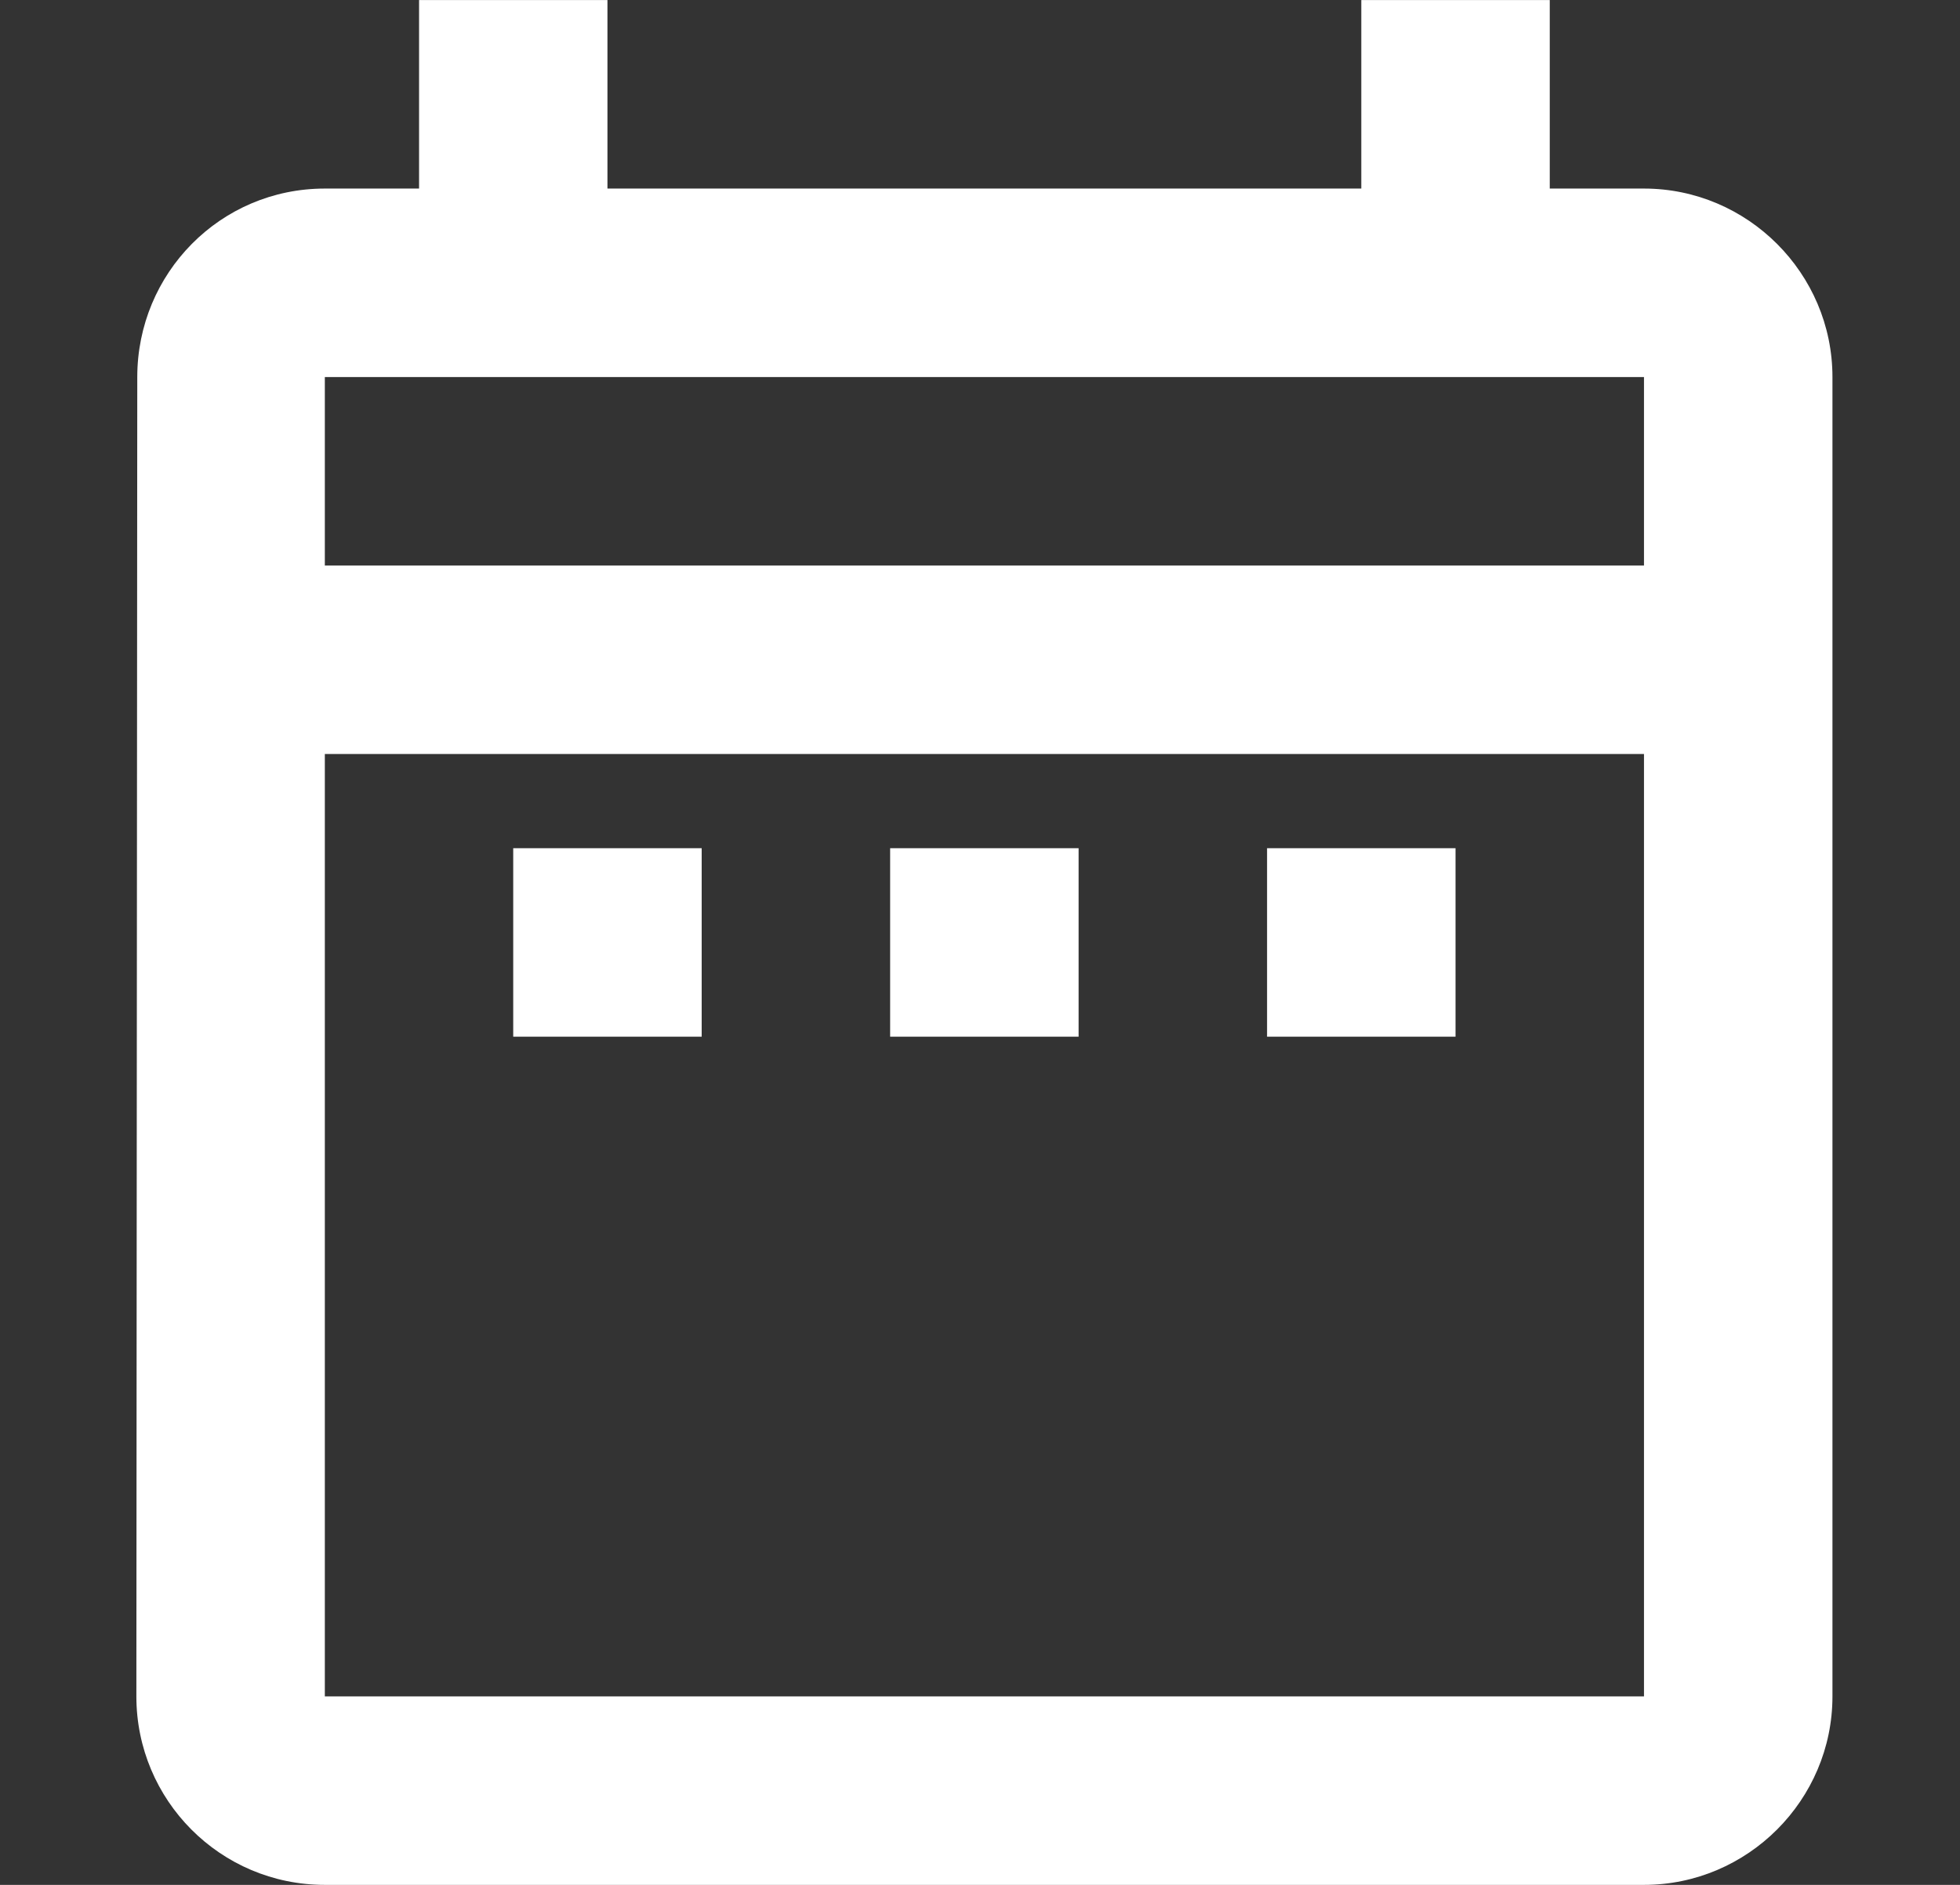 <svg width="26" height="25" viewBox="0 0 26 25" fill="none" xmlns="http://www.w3.org/2000/svg">
<rect x="0" y="0" width="26" height="25" fill="#333333" stroke="none"/>
<g clip-path="url(#clip0_3894_110356)">
<path d="M6.808 11.25H9.308V13.75H6.808V11.25ZM24.308 5.001V22.5C24.308 23.875 23.183 25 21.808 25H4.309C2.921 25 1.809 23.875 1.809 22.5L1.821 5.001C1.821 3.626 2.921 2.501 4.309 2.501H5.559V0.001H8.058V2.501H18.058V0.001H20.558V2.501H21.808C23.183 2.501 24.308 3.626 24.308 5.001ZM4.309 7.501H21.808V5.001H4.309V7.501ZM21.808 22.5V10.001H4.309V22.5H21.808ZM16.808 13.75H19.308V11.25H16.808V13.75ZM11.808 13.75H14.308V11.25H11.808V13.75Z" fill="white"/>
</g>
<defs>
<clipPath id="clip0_3894_110356">
<rect width="25" height="25" fill="white" transform="translate(0.558)"/>
</clipPath>
</defs>
</svg>
